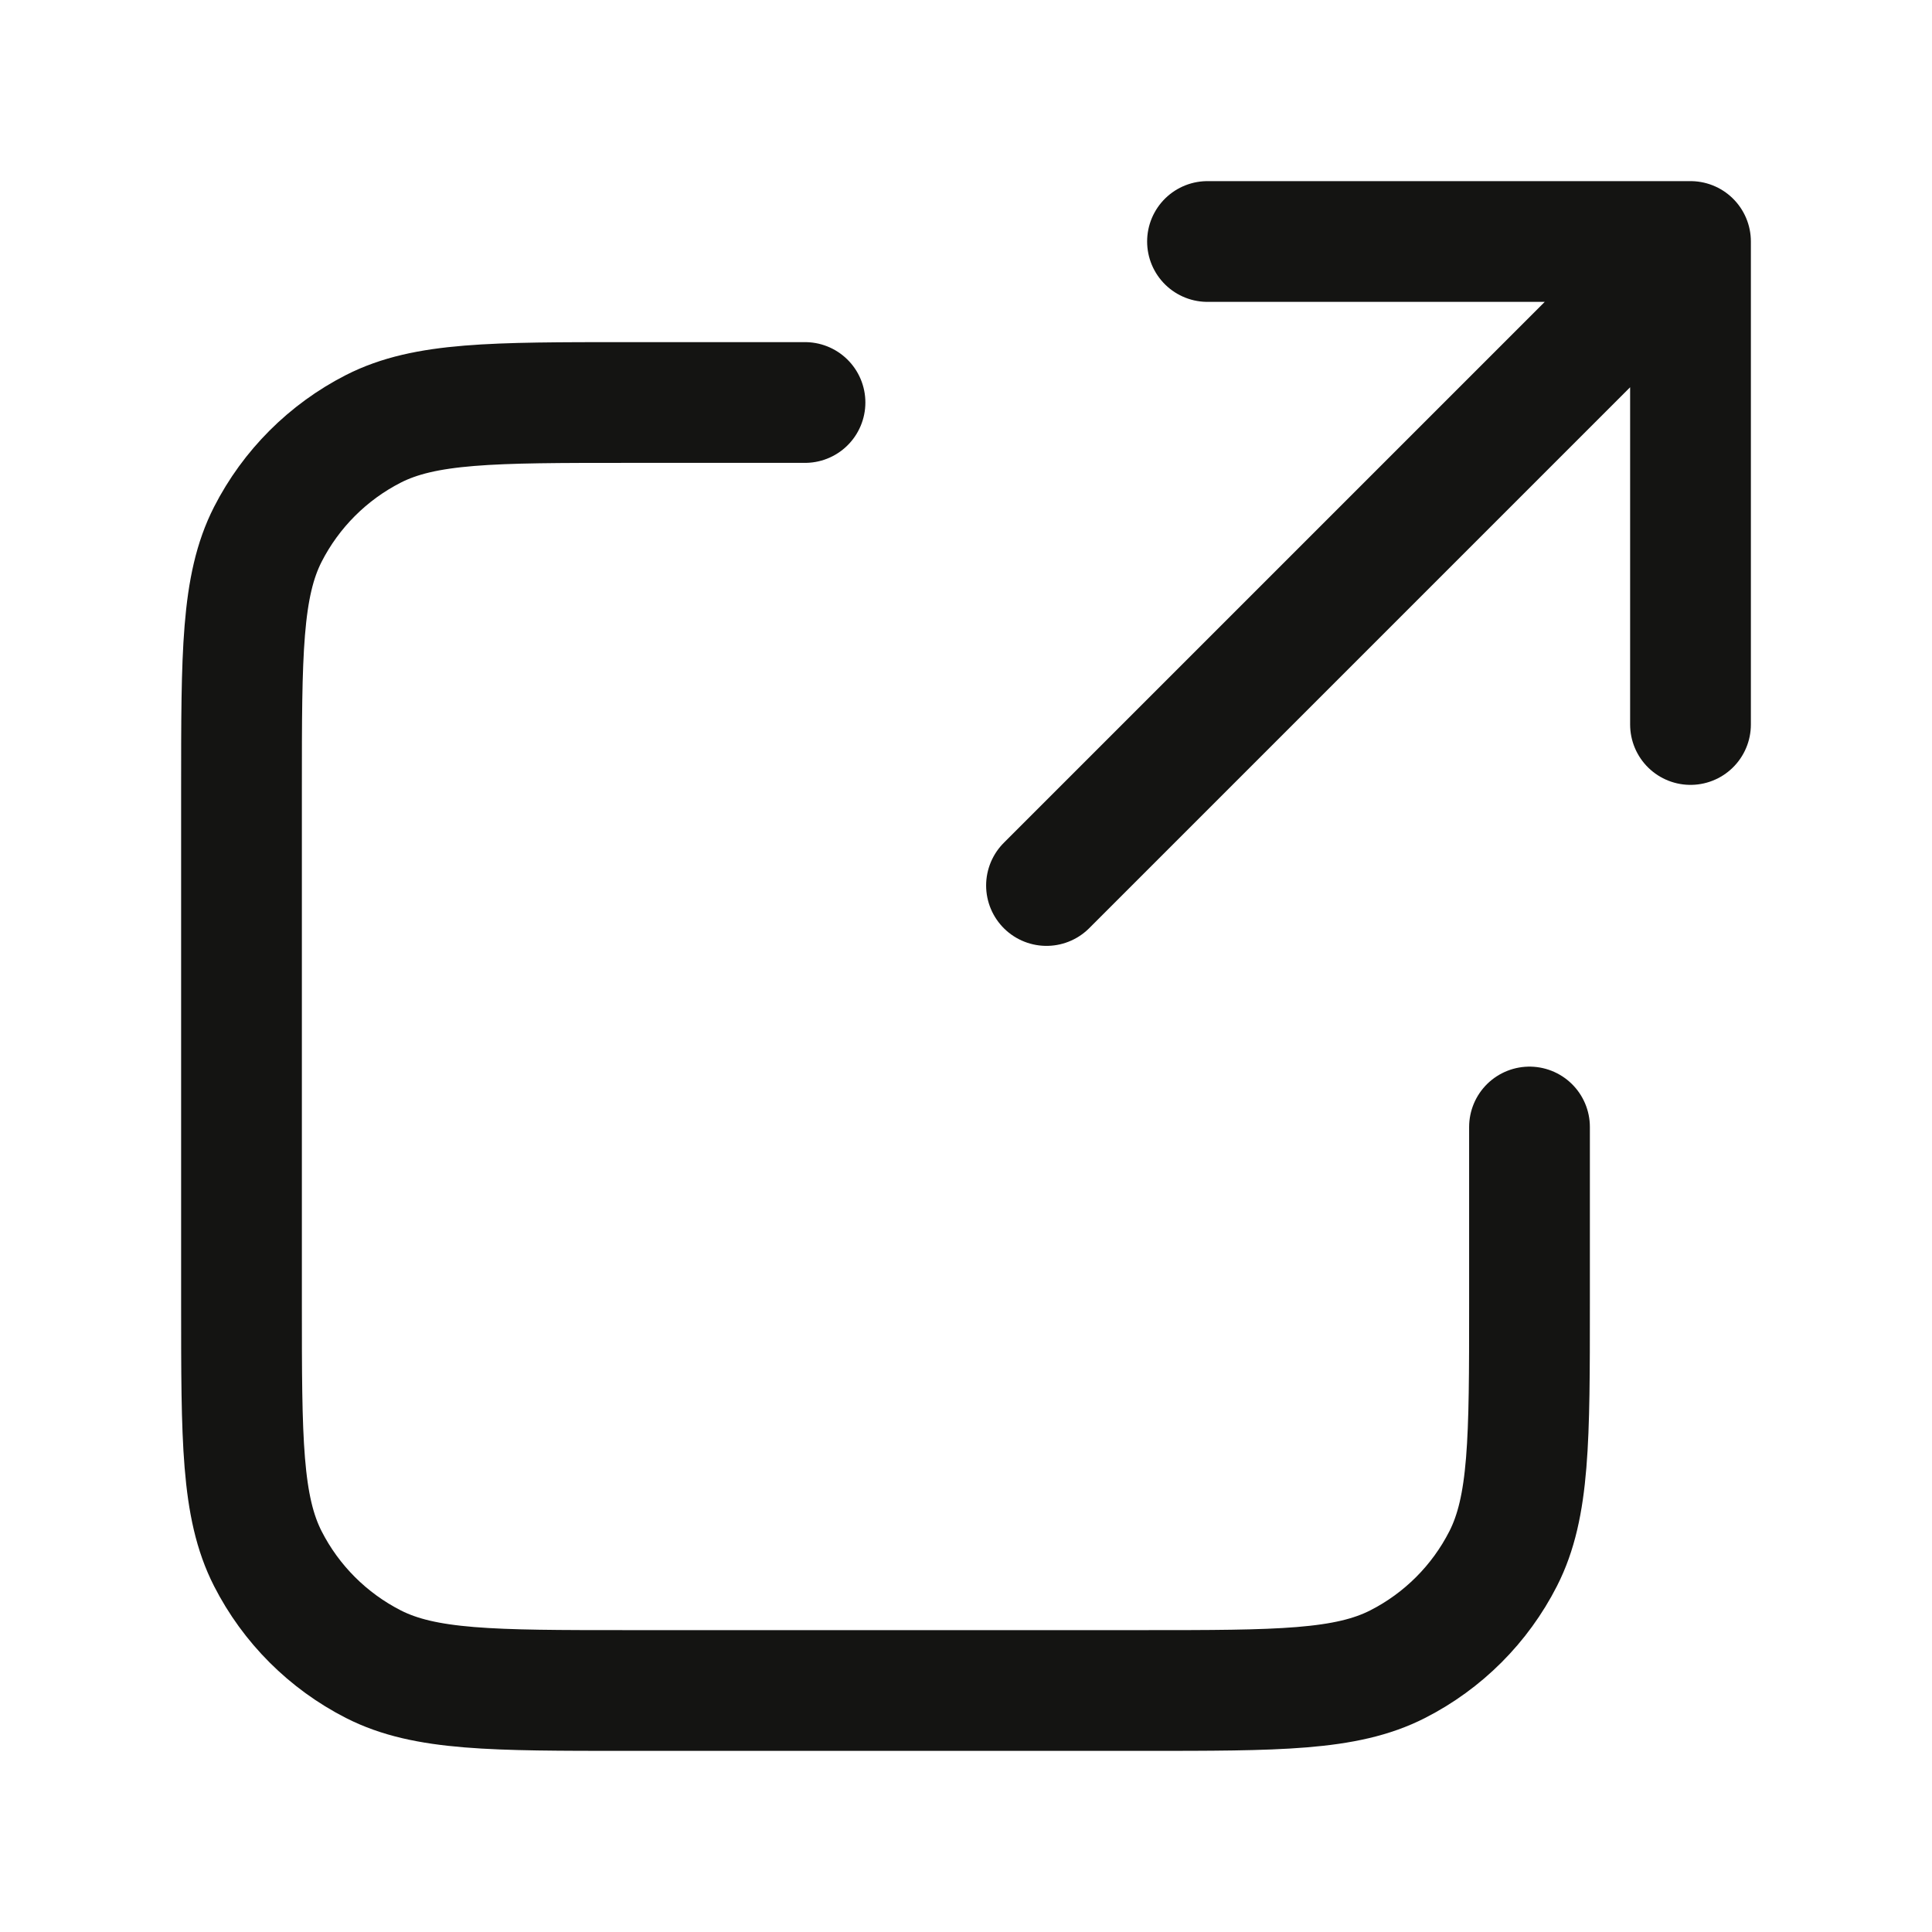<svg width="24" height="24" viewBox="0 0 24 24" fill="none" xmlns="http://www.w3.org/2000/svg">
<path d="M21 9L21 3M21 3H15M21 3L13 11M10 5H7.8C6.12 5 5.28 5 4.638 5.327C4.074 5.615 3.615 6.074 3.327 6.638C3 7.28 3 8.12 3 9.8V16.2C3 17.88 3 18.72 3.327 19.362C3.615 19.927 4.074 20.385 4.638 20.673C5.28 21 6.12 21 7.8 21H14.2C15.88 21 16.72 21 17.362 20.673C17.927 20.385 18.385 19.927 18.673 19.362C19 18.72 19 17.88 19 16.2V14" stroke="#141412" stroke-width="1.5" stroke-linecap="round" stroke-linejoin="round"/>
</svg>

